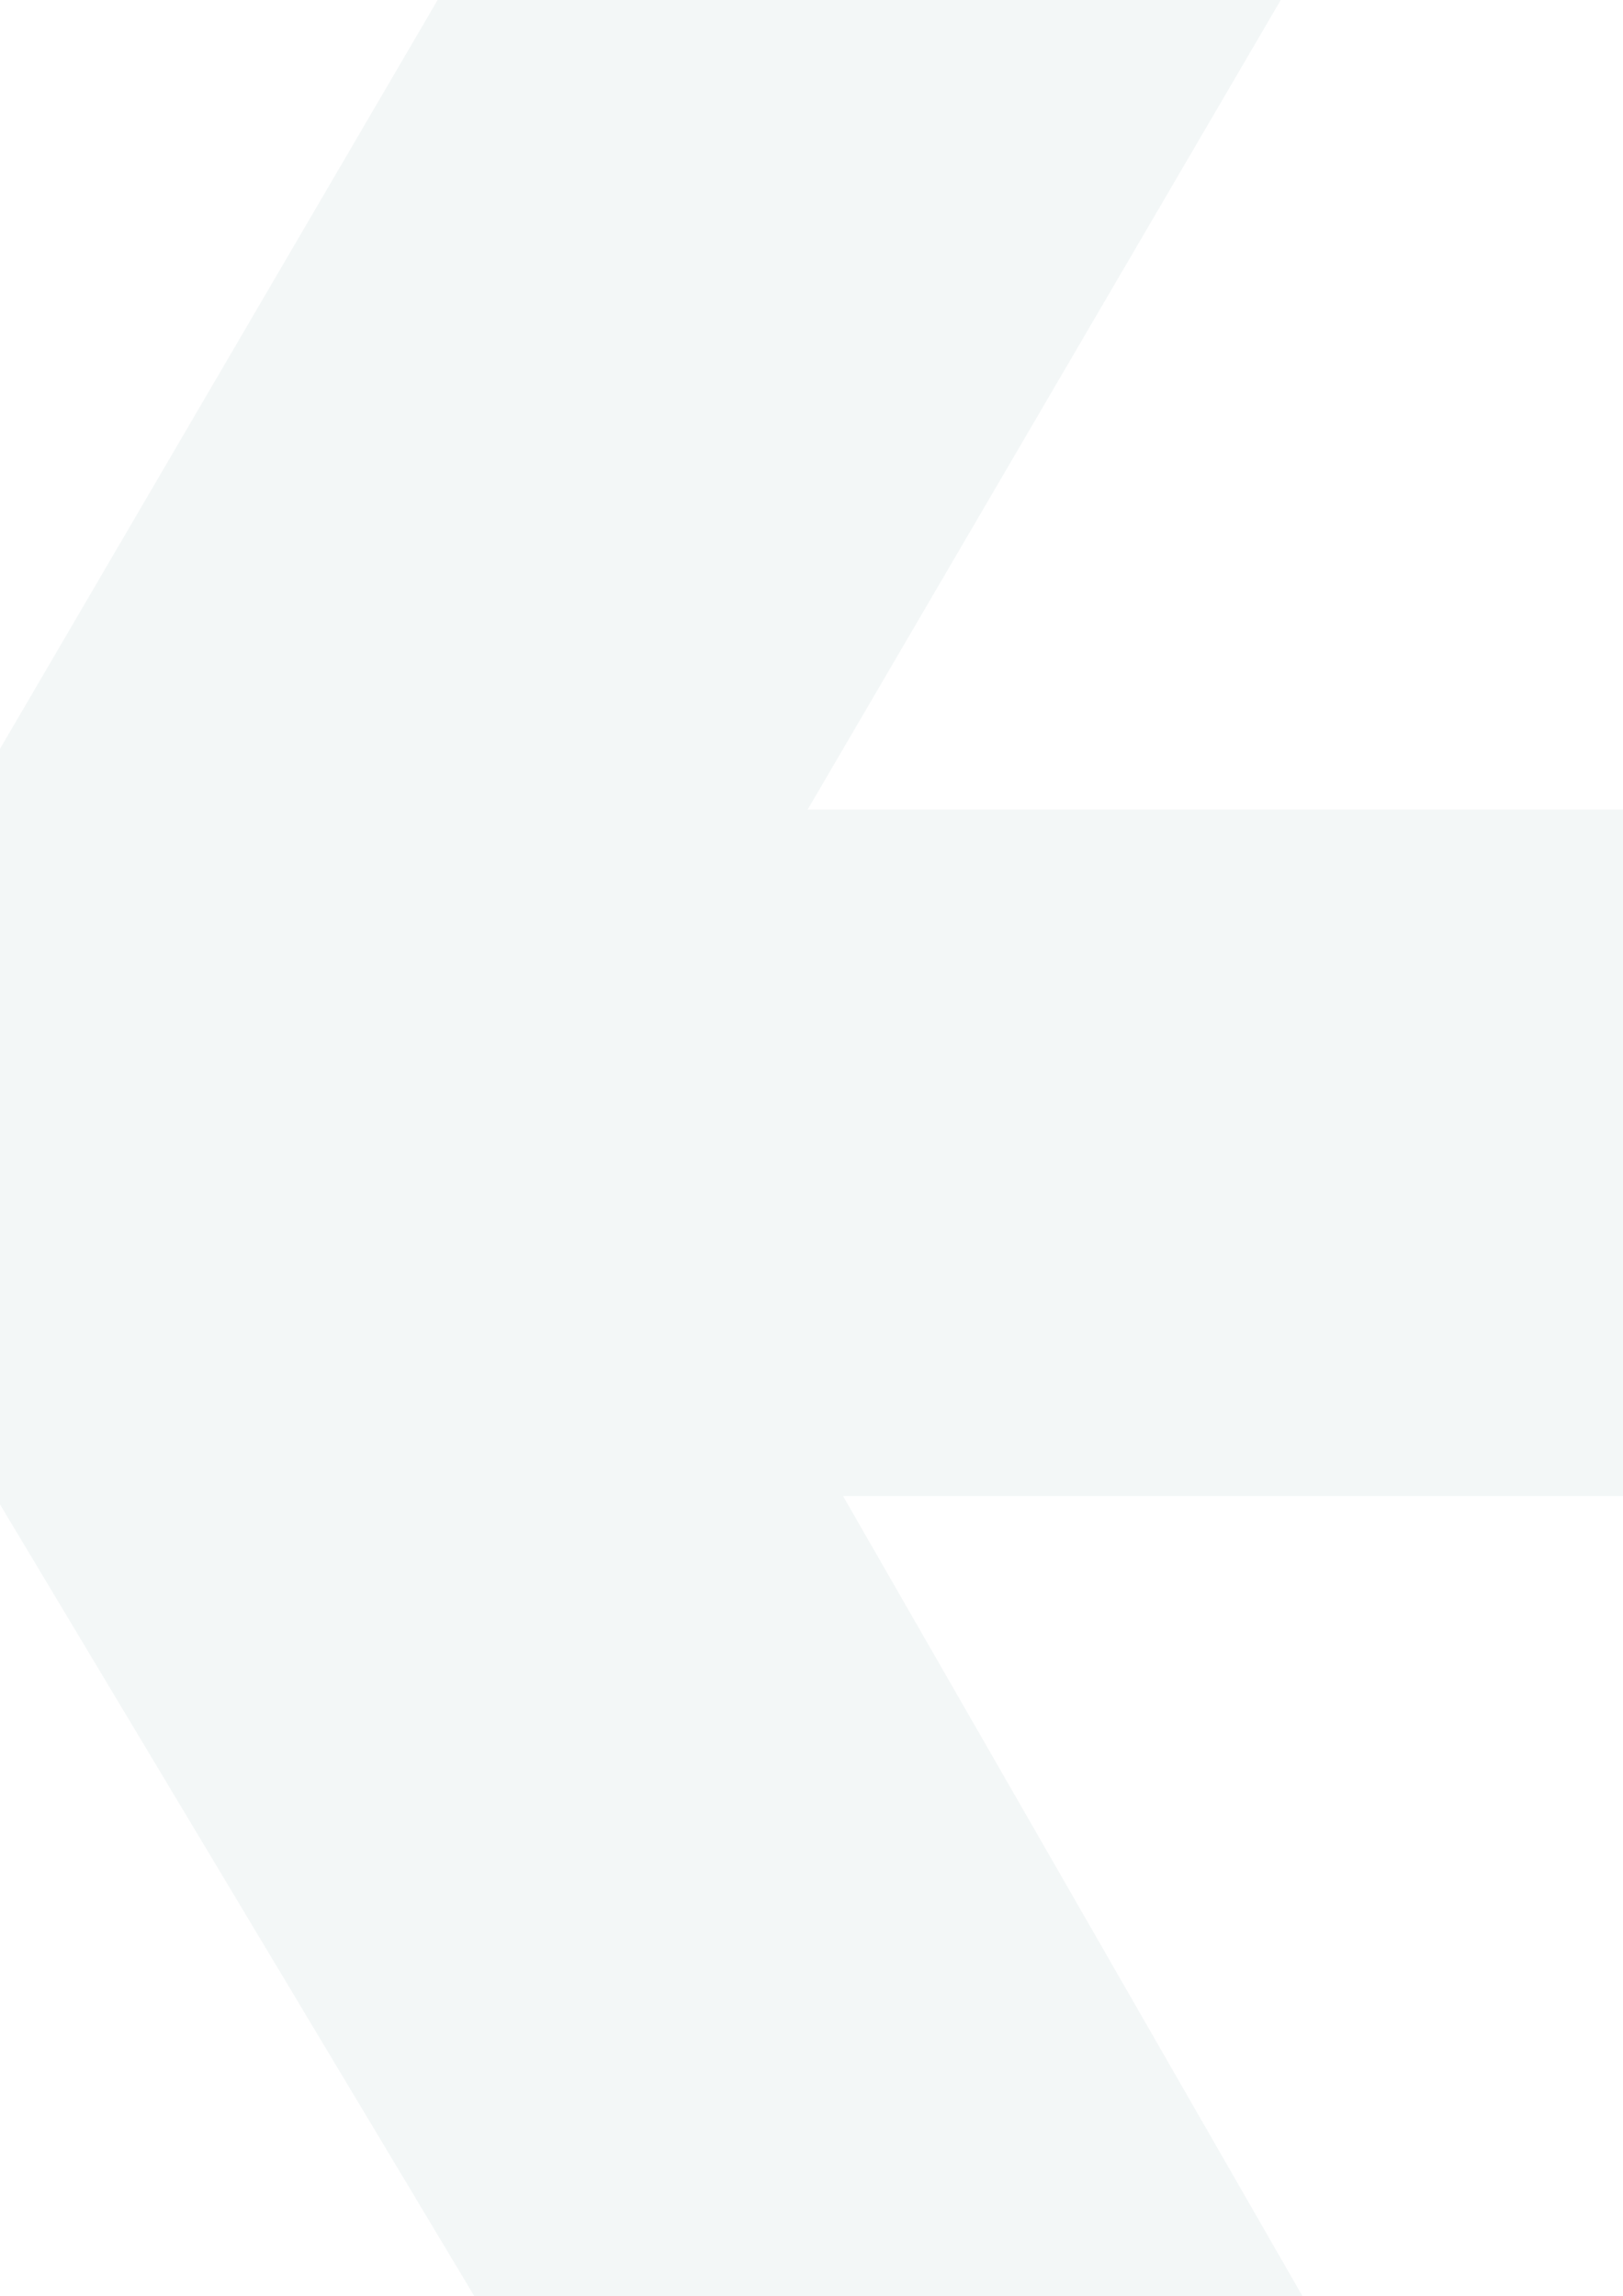 <svg width="1140" height="1613" viewBox="0 0 1140 1613" fill="none" xmlns="http://www.w3.org/2000/svg">
<path opacity="0.1" fill-rule="evenodd" clip-rule="evenodd" d="M475.979 1783L1012.5 1783L592.179 1050.98L1257 1050.98L1257 568.786L567.242 568.786L993.109 -160L400.875 -160L-157 794.735L435.023 1783L475.979 1783Z" fill="#84ABB2"/>
</svg>
